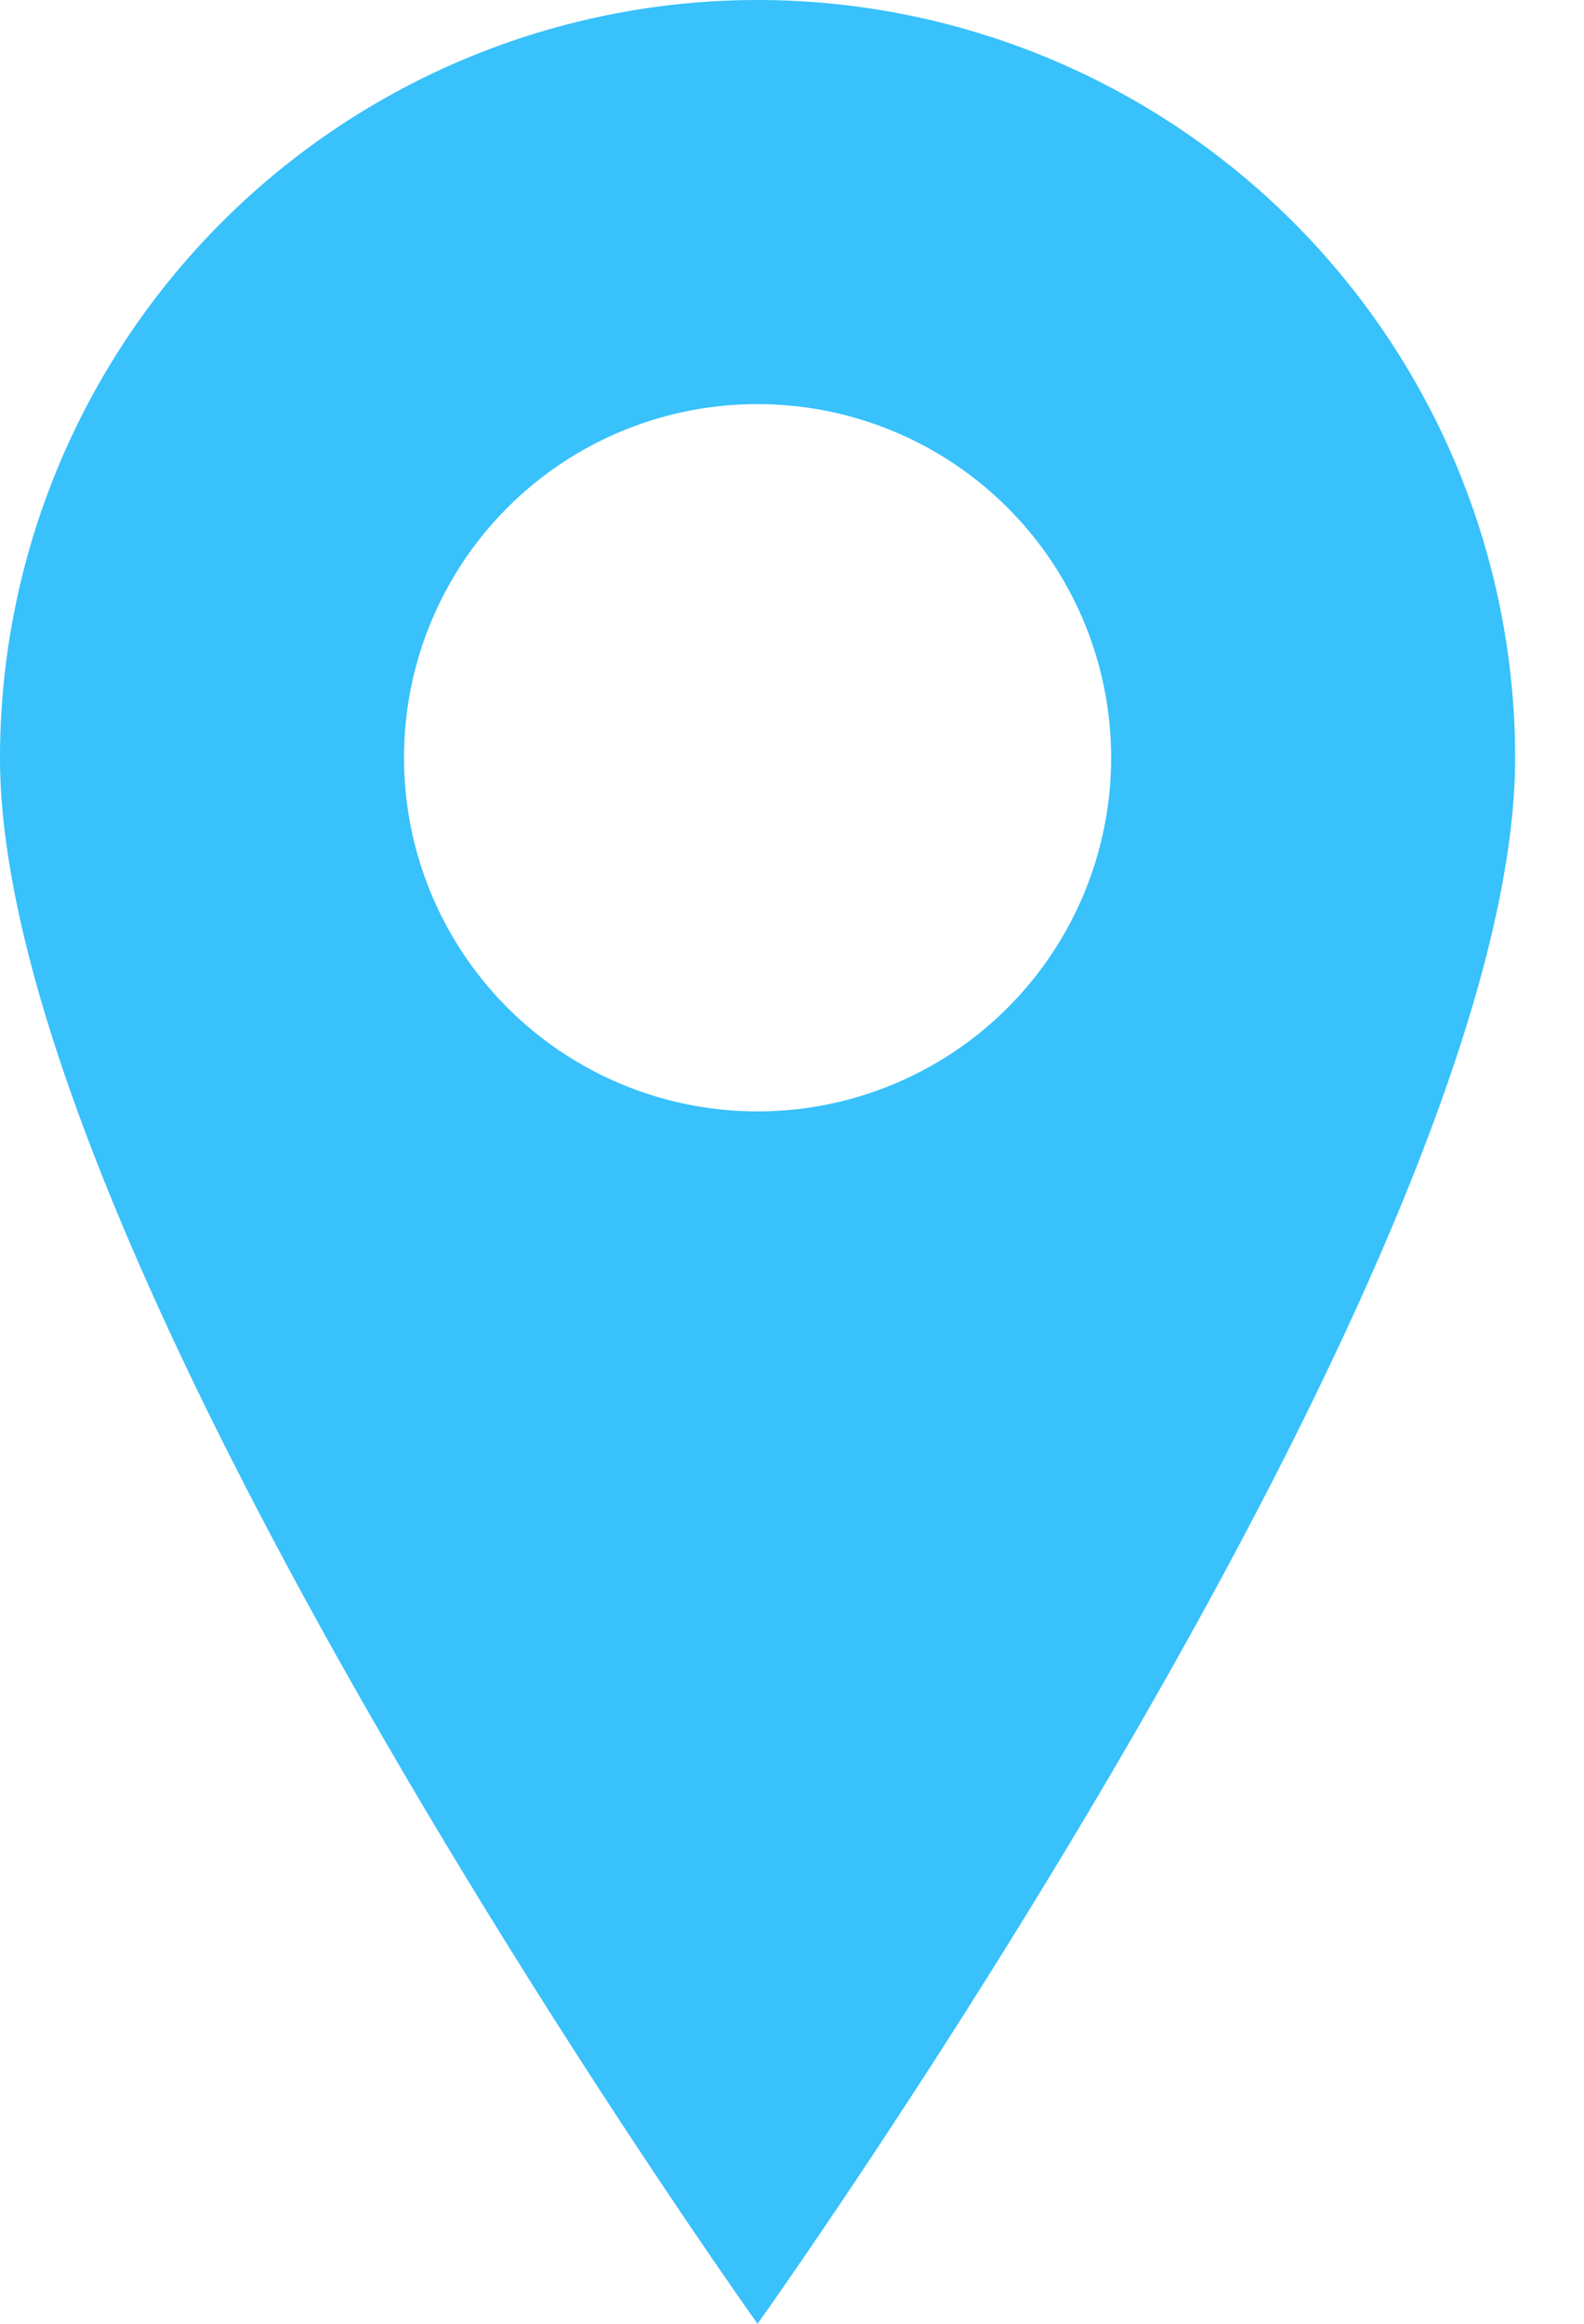 <svg width="15" height="22" viewBox="0 0 15 22" xmlns="http://www.w3.org/2000/svg"><title>Shape</title><path d="M7.174 0a7.177 7.177 0 0 1 7.174 7.174C14.348 11.957 7.174 22 7.174 22S0 11.957 0 7.174A7.177 7.177 0 0 1 7.174 0zm0 3.826a3.345 3.345 0 0 0-3.348 3.348 3.348 3.348 0 1 0 3.348-3.348z" fill="#38C1FB"/></svg>